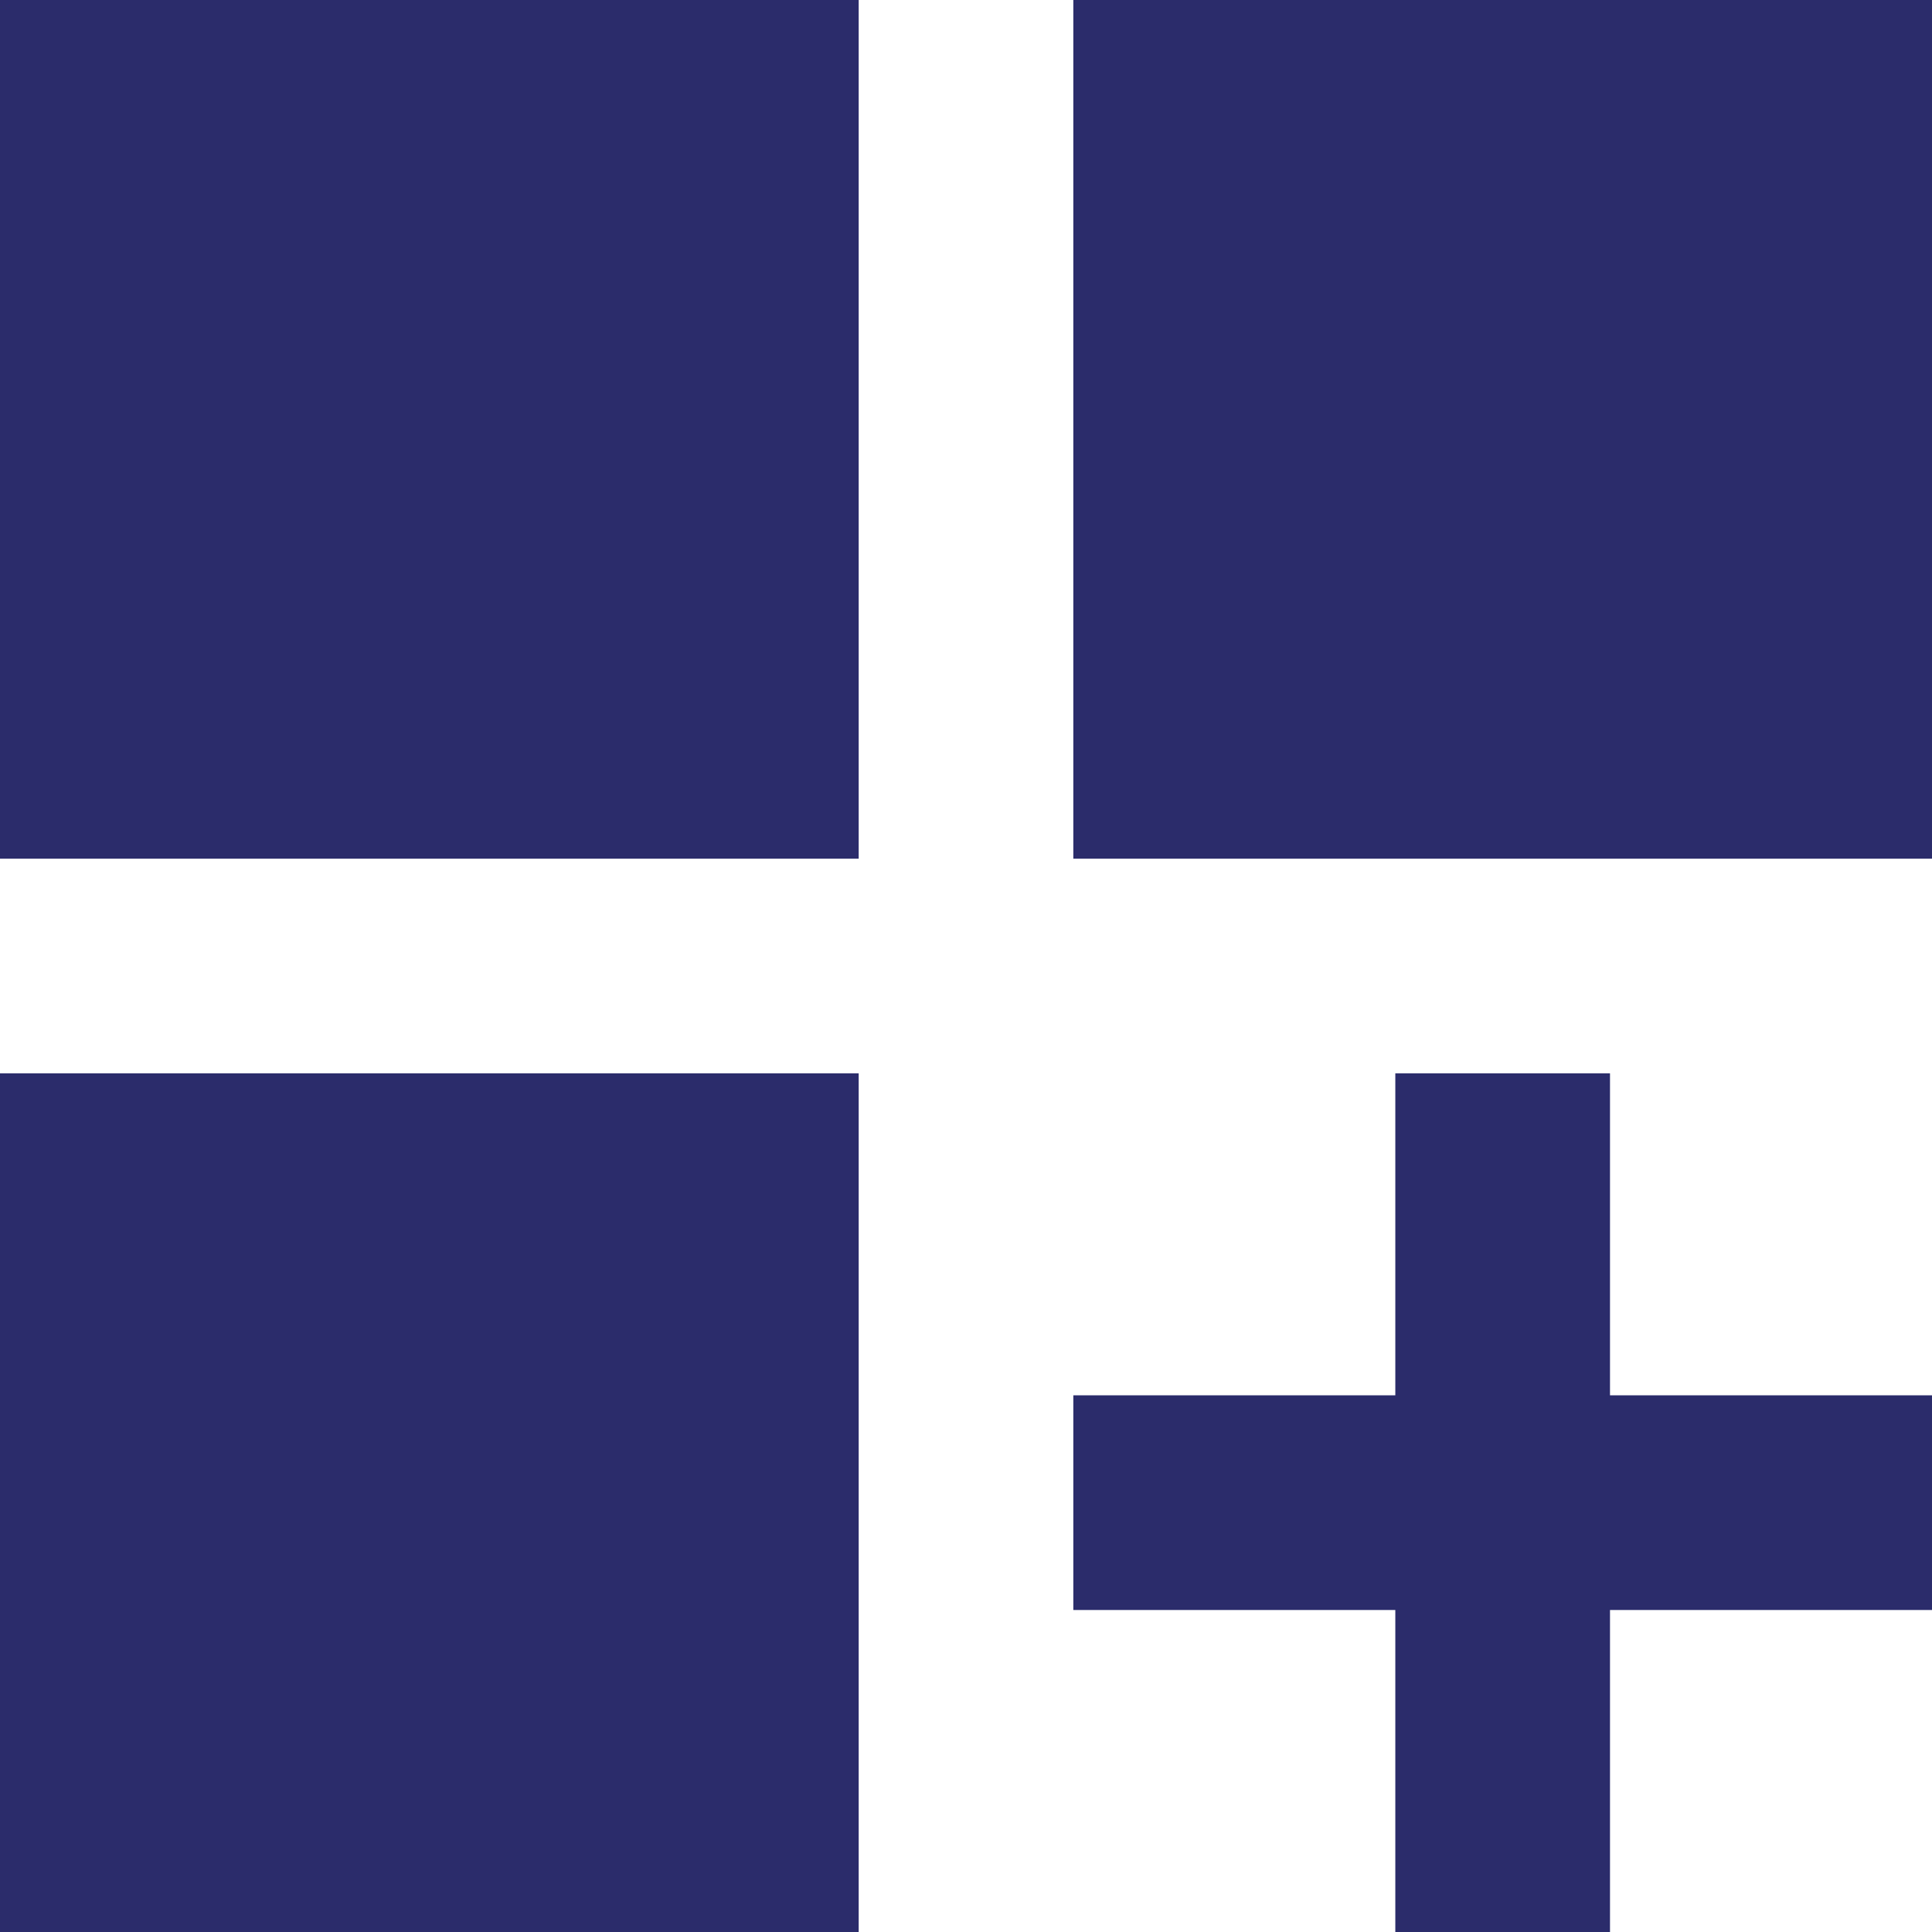 <svg width="42" height="42" viewBox="0 0 42 42" fill="none" xmlns="http://www.w3.org/2000/svg">
<path d="M0 0H18.667V18.667H0V0ZM23.333 0H42V18.667H23.333V0ZM0 23.333H18.667V42H0V23.333ZM35 23.333H30.333V30.333H23.333V35H30.333V42H35V35H42V30.333H35V23.333Z" fill="#2B2C6B"/>
</svg>
